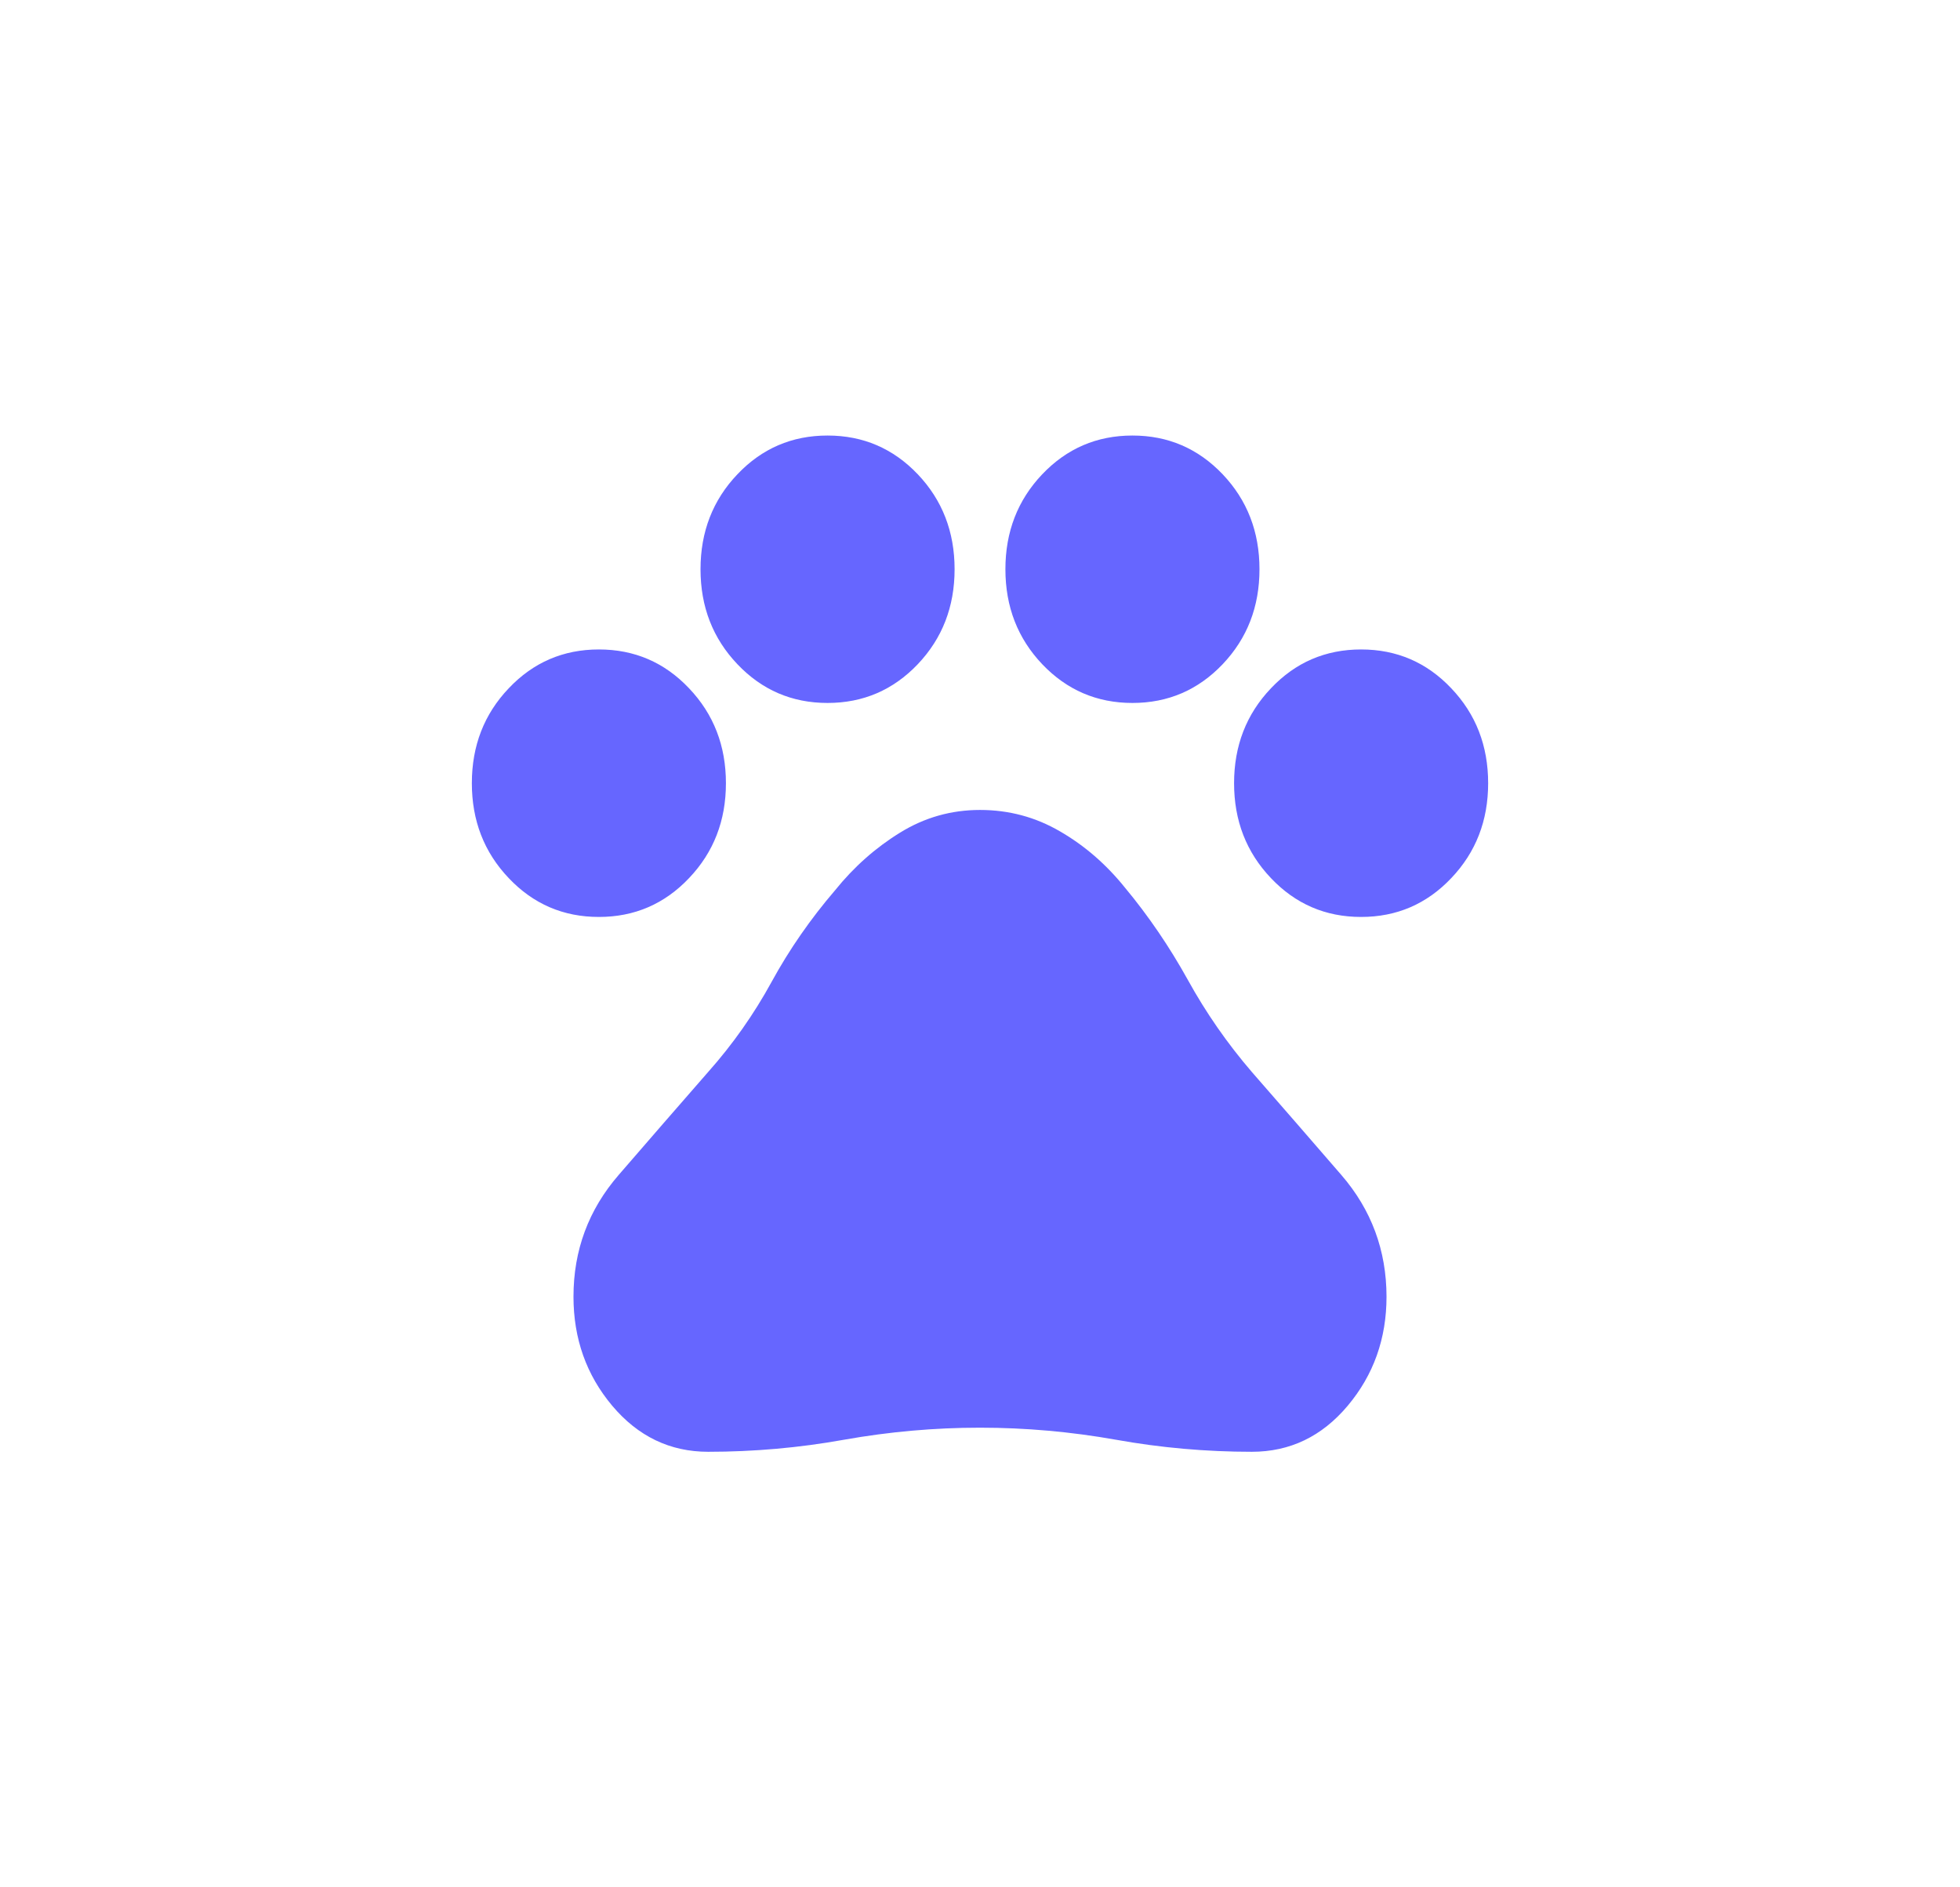 <svg width="27" height="26" viewBox="0 0 27 26" fill="none" xmlns="http://www.w3.org/2000/svg">
<g filter="url(#filter0_d_2749_12457)">
<path d="M8.25 12.632C7.76 12.632 7.346 12.454 7.008 12.097C6.669 11.741 6.5 11.305 6.5 10.79C6.5 10.274 6.669 9.838 7.008 9.482C7.346 9.125 7.76 8.947 8.25 8.947C8.74 8.947 9.154 9.125 9.492 9.482C9.831 9.838 10 10.274 10 10.79C10 11.305 9.831 11.741 9.492 12.097C9.154 12.454 8.74 12.632 8.25 12.632ZM11.4 9.684C10.91 9.684 10.496 9.506 10.158 9.15C9.819 8.794 9.65 8.358 9.65 7.842C9.65 7.326 9.819 6.89 10.158 6.534C10.496 6.178 10.91 6 11.4 6C11.89 6 12.304 6.178 12.643 6.534C12.981 6.89 13.15 7.326 13.15 7.842C13.15 8.358 12.981 8.794 12.643 9.15C12.304 9.506 11.89 9.684 11.4 9.684ZM15.6 9.684C15.11 9.684 14.696 9.506 14.357 9.15C14.019 8.794 13.85 8.358 13.85 7.842C13.85 7.326 14.019 6.89 14.357 6.534C14.696 6.178 15.11 6 15.6 6C16.09 6 16.504 6.178 16.843 6.534C17.181 6.89 17.35 7.326 17.35 7.842C17.35 8.358 17.181 8.794 16.843 9.15C16.504 9.506 16.09 9.684 15.6 9.684ZM18.75 12.632C18.26 12.632 17.846 12.454 17.508 12.097C17.169 11.741 17 11.305 17 10.79C17 10.274 17.169 9.838 17.508 9.482C17.846 9.125 18.26 8.947 18.75 8.947C19.24 8.947 19.654 9.125 19.992 9.482C20.331 9.838 20.5 10.274 20.5 10.79C20.5 11.305 20.331 11.741 19.992 12.097C19.654 12.454 19.24 12.632 18.75 12.632ZM9.755 20C9.23 20 8.789 19.788 8.433 19.365C8.077 18.941 7.9 18.441 7.9 17.863C7.9 17.225 8.107 16.666 8.522 16.187C8.936 15.708 9.347 15.235 9.755 14.768C10.093 14.388 10.385 13.973 10.63 13.525C10.875 13.077 11.167 12.657 11.505 12.263C11.762 11.944 12.059 11.68 12.398 11.471C12.736 11.262 13.103 11.158 13.5 11.158C13.897 11.158 14.264 11.256 14.602 11.453C14.941 11.649 15.238 11.907 15.495 12.226C15.822 12.619 16.11 13.043 16.362 13.497C16.613 13.952 16.907 14.375 17.245 14.768C17.653 15.235 18.064 15.708 18.478 16.187C18.892 16.666 19.099 17.225 19.1 17.863C19.1 18.44 18.922 18.941 18.566 19.365C18.21 19.789 17.77 20 17.245 20C16.615 20 15.991 19.945 15.373 19.834C14.754 19.724 14.13 19.668 13.5 19.668C12.87 19.668 12.246 19.724 11.627 19.834C11.009 19.945 10.385 20 9.755 20Z" fill="#6666FF"/>
</g>
<defs>
<filter id="filter0_d_2749_12457" x="-4" y="-5" width="36" height="36" filterUnits="userSpaceOnUse" color-interpolation-filters="sRGB">
<feFlood flood-opacity="0" result="BackgroundImageFix"/>
<feColorMatrix in="SourceAlpha" type="matrix" values="0 0 0 0 0 0 0 0 0 0 0 0 0 0 0 0 0 0 127 0" result="hardAlpha"/>
<feOffset/>
<feGaussianBlur stdDeviation="3"/>
<feComposite in2="hardAlpha" operator="out"/>
<feColorMatrix type="matrix" values="0 0 0 0 0 0 0 0 0 0 0 0 0 0 0 0 0 0 0.05 0"/>
<feBlend mode="normal" in2="BackgroundImageFix" result="effect1_dropShadow_2749_12457"/>
<feBlend mode="normal" in="SourceGraphic" in2="effect1_dropShadow_2749_12457" result="shape"/>
</filter>
</defs>
</svg>

